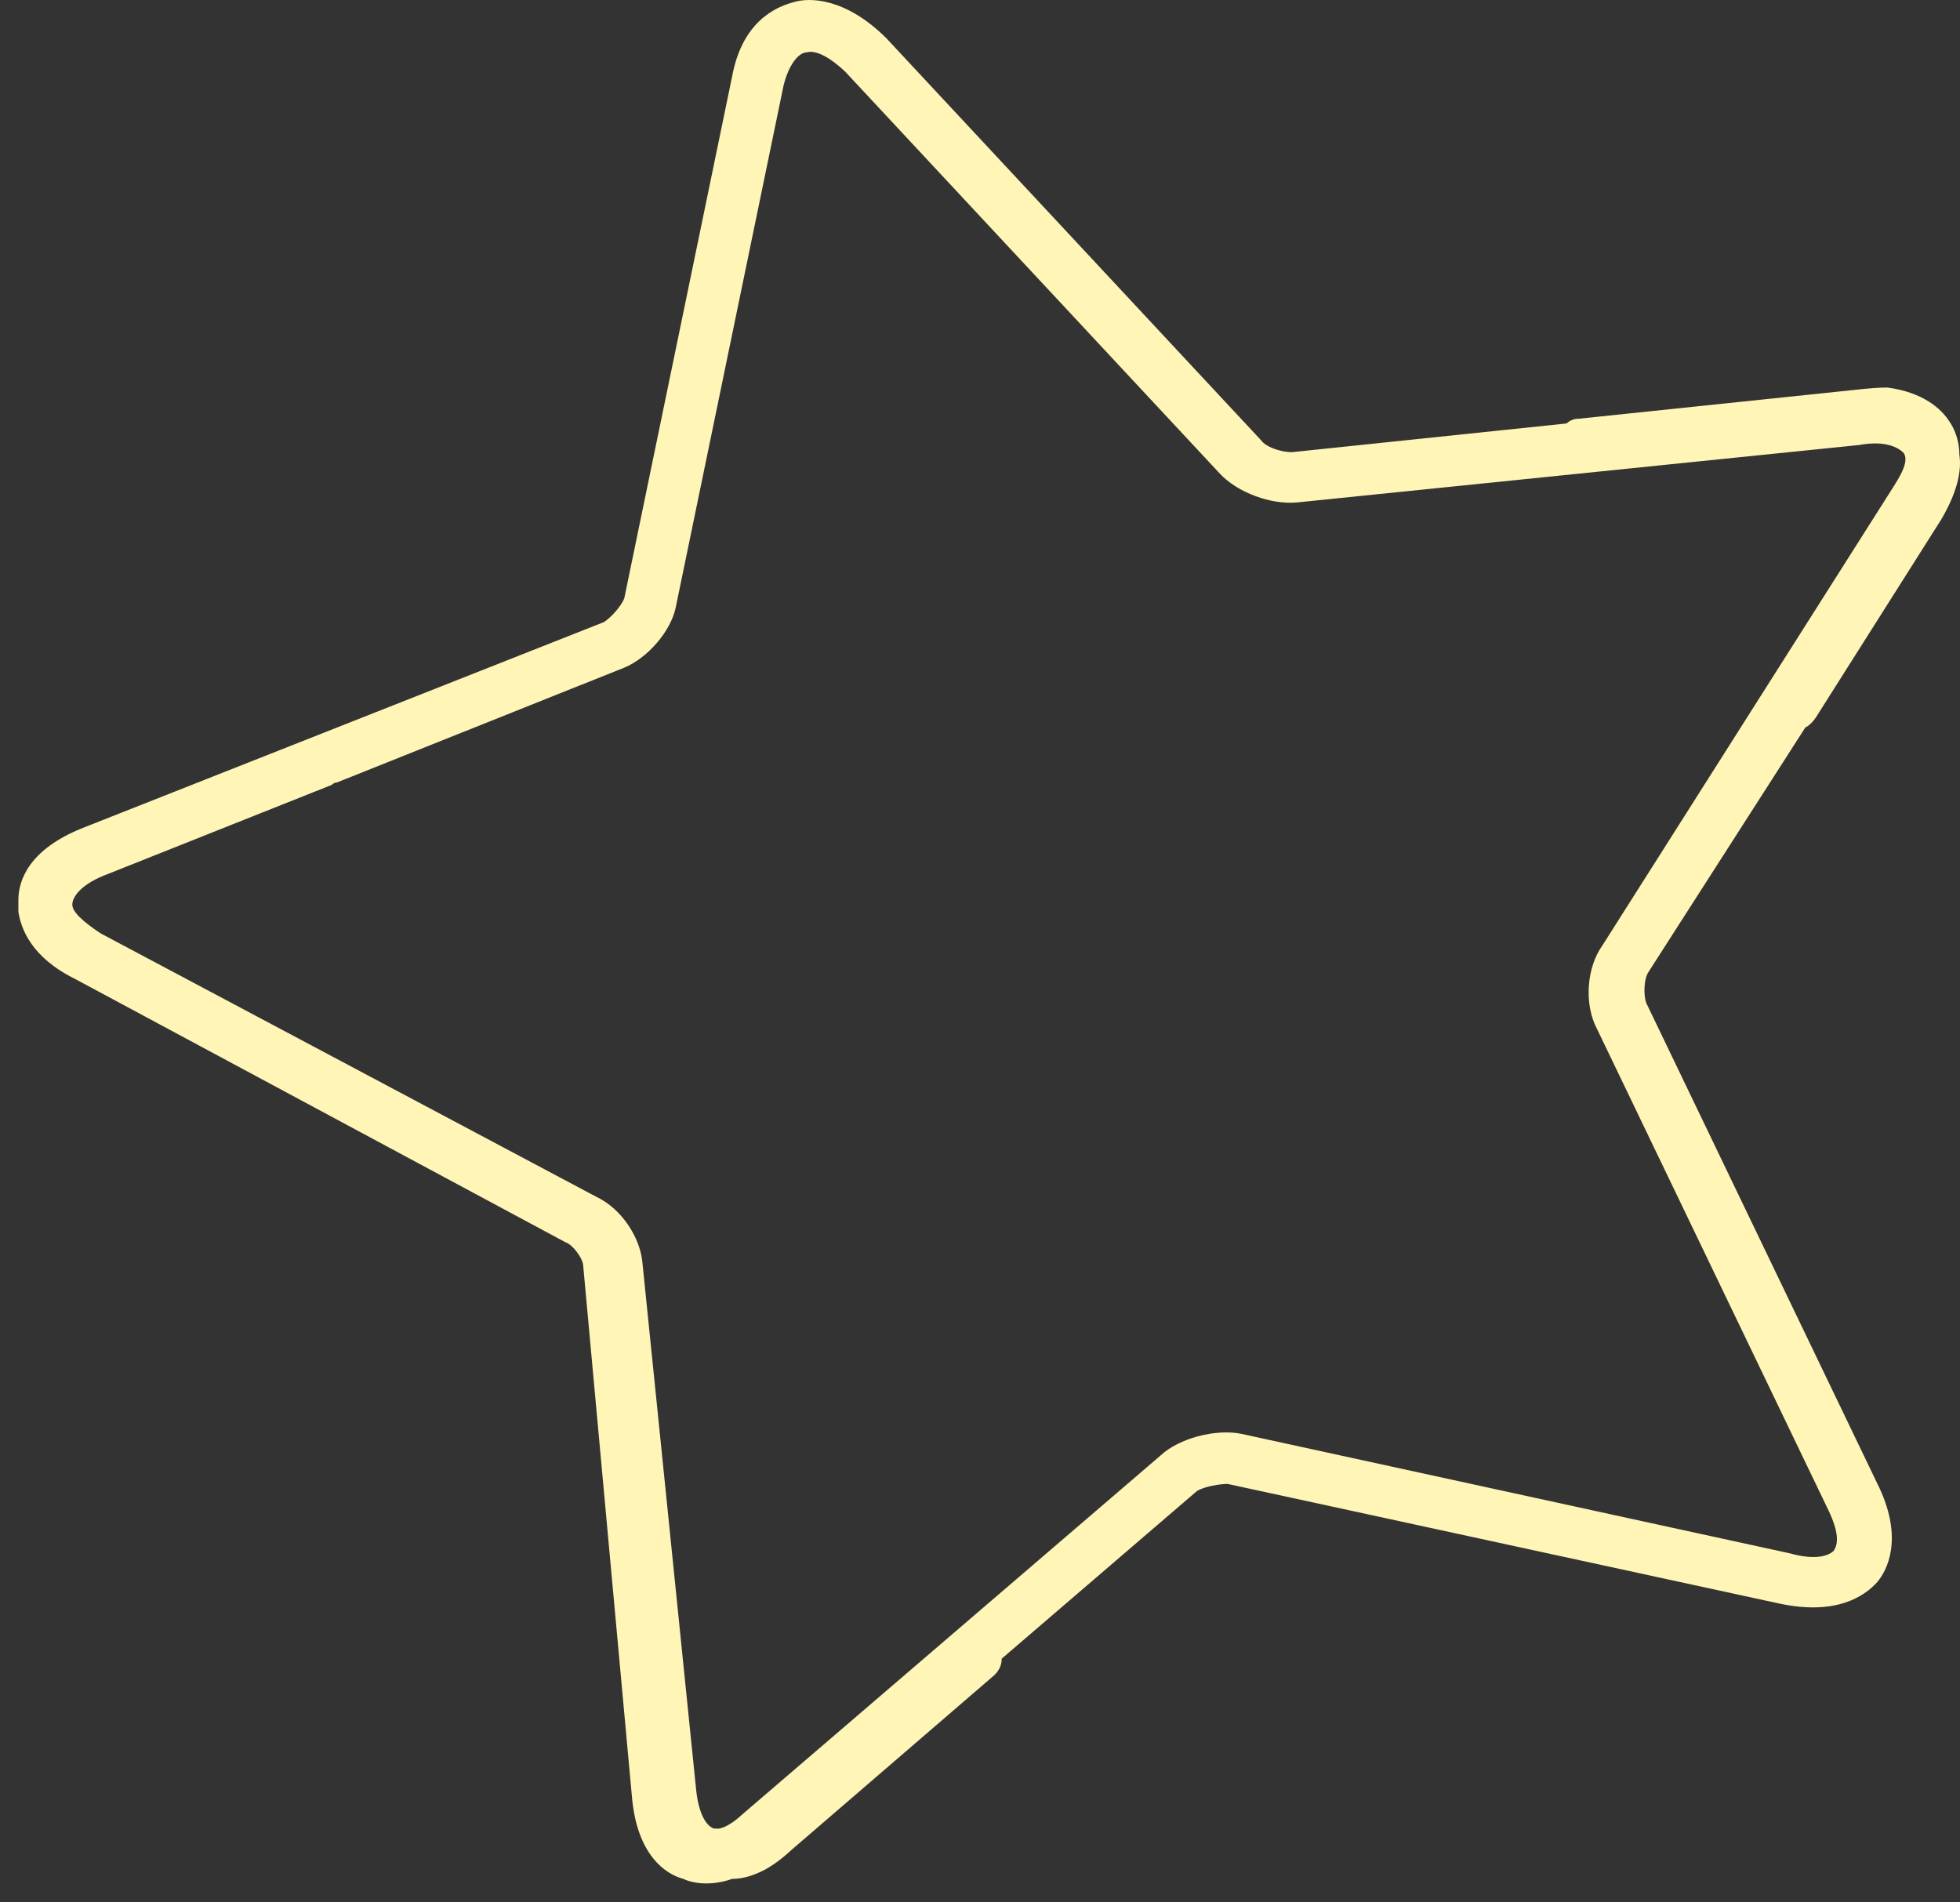 <svg width="102" height="99" viewBox="0 0 102 99" fill="none" xmlns="http://www.w3.org/2000/svg">
<rect x="0" y="0" width="102" height="99" fill="#333333" stroke="none"/>
<path fill-rule="evenodd" clip-rule="evenodd" d="M85.8 50.565C85.533 50.938 85.533 51.811 85.667 52.184L97.825 77.473C99.028 80.089 98.226 81.709 97.692 82.332C97.023 83.079 95.554 84.076 92.614 83.453L63.888 77.224C63.487 77.224 62.686 77.349 62.285 77.598L52.13 86.318C52.13 86.65 51.997 86.941 51.73 87.19L41.174 96.284C40.729 96.7 40.283 97.032 39.838 97.281C39.215 97.613 38.636 97.779 38.101 97.779C37.032 98.153 36.097 98.028 35.563 97.779C34.627 97.53 33.158 96.533 32.89 93.543L30.352 65.888C30.352 65.514 29.817 64.767 29.416 64.642L3.897 50.939C1.625 49.818 1.091 48.322 0.957 47.45C0.957 47.201 0.957 46.993 0.957 46.827C0.957 45.831 1.492 44.211 4.298 43.09L31.421 32.376C31.822 32.127 32.356 31.504 32.489 31.131L38.101 3.973C38.636 1.108 40.373 0.36 41.308 0.111C42.109 -0.138 43.98 -0.138 46.118 1.98L65.625 22.909C65.892 23.283 66.694 23.532 67.228 23.532L81.525 22.037C81.703 21.87 81.926 21.787 82.193 21.787L96.489 20.293C97.202 20.21 97.781 20.168 98.226 20.168C100.097 20.417 101.032 21.289 101.433 21.912C101.7 22.286 101.967 22.908 101.967 23.656C102.101 24.528 101.834 25.649 101.032 27.02L94.485 37.359C94.307 37.608 94.129 37.775 93.951 37.858L85.8 50.565ZM83.395 49.194L98.493 25.4C98.894 24.778 99.161 24.279 99.161 23.905C99.161 23.739 99.117 23.615 99.028 23.532C98.76 23.283 98.093 22.909 96.756 23.158L67.496 26.147C66.159 26.272 64.422 25.649 63.487 24.653L43.98 3.724C43.045 2.852 42.377 2.603 41.976 2.727C41.575 2.727 41.041 3.35 40.773 4.471L35.162 31.629C34.895 32.875 33.692 34.245 32.489 34.744L17.525 40.723C17.436 40.723 17.347 40.765 17.258 40.848L5.367 45.581C4.164 46.08 3.763 46.703 3.763 47.077C3.763 47.45 4.298 47.948 5.233 48.571L31.02 62.275C32.356 62.898 33.291 64.393 33.425 65.638L36.231 93.17C36.364 94.416 36.765 95.039 37.166 95.163C37.255 95.163 37.344 95.163 37.433 95.163C37.789 95.08 38.19 94.831 38.636 94.416L60.414 75.729C61.349 74.857 63.22 74.359 64.556 74.608L93.149 80.837C94.485 81.211 95.153 80.962 95.42 80.712C95.688 80.339 95.688 79.716 95.153 78.594L82.994 53.306C82.46 52.06 82.594 50.315 83.395 49.194Z" fill="#FFF5B6"/>
</svg>
